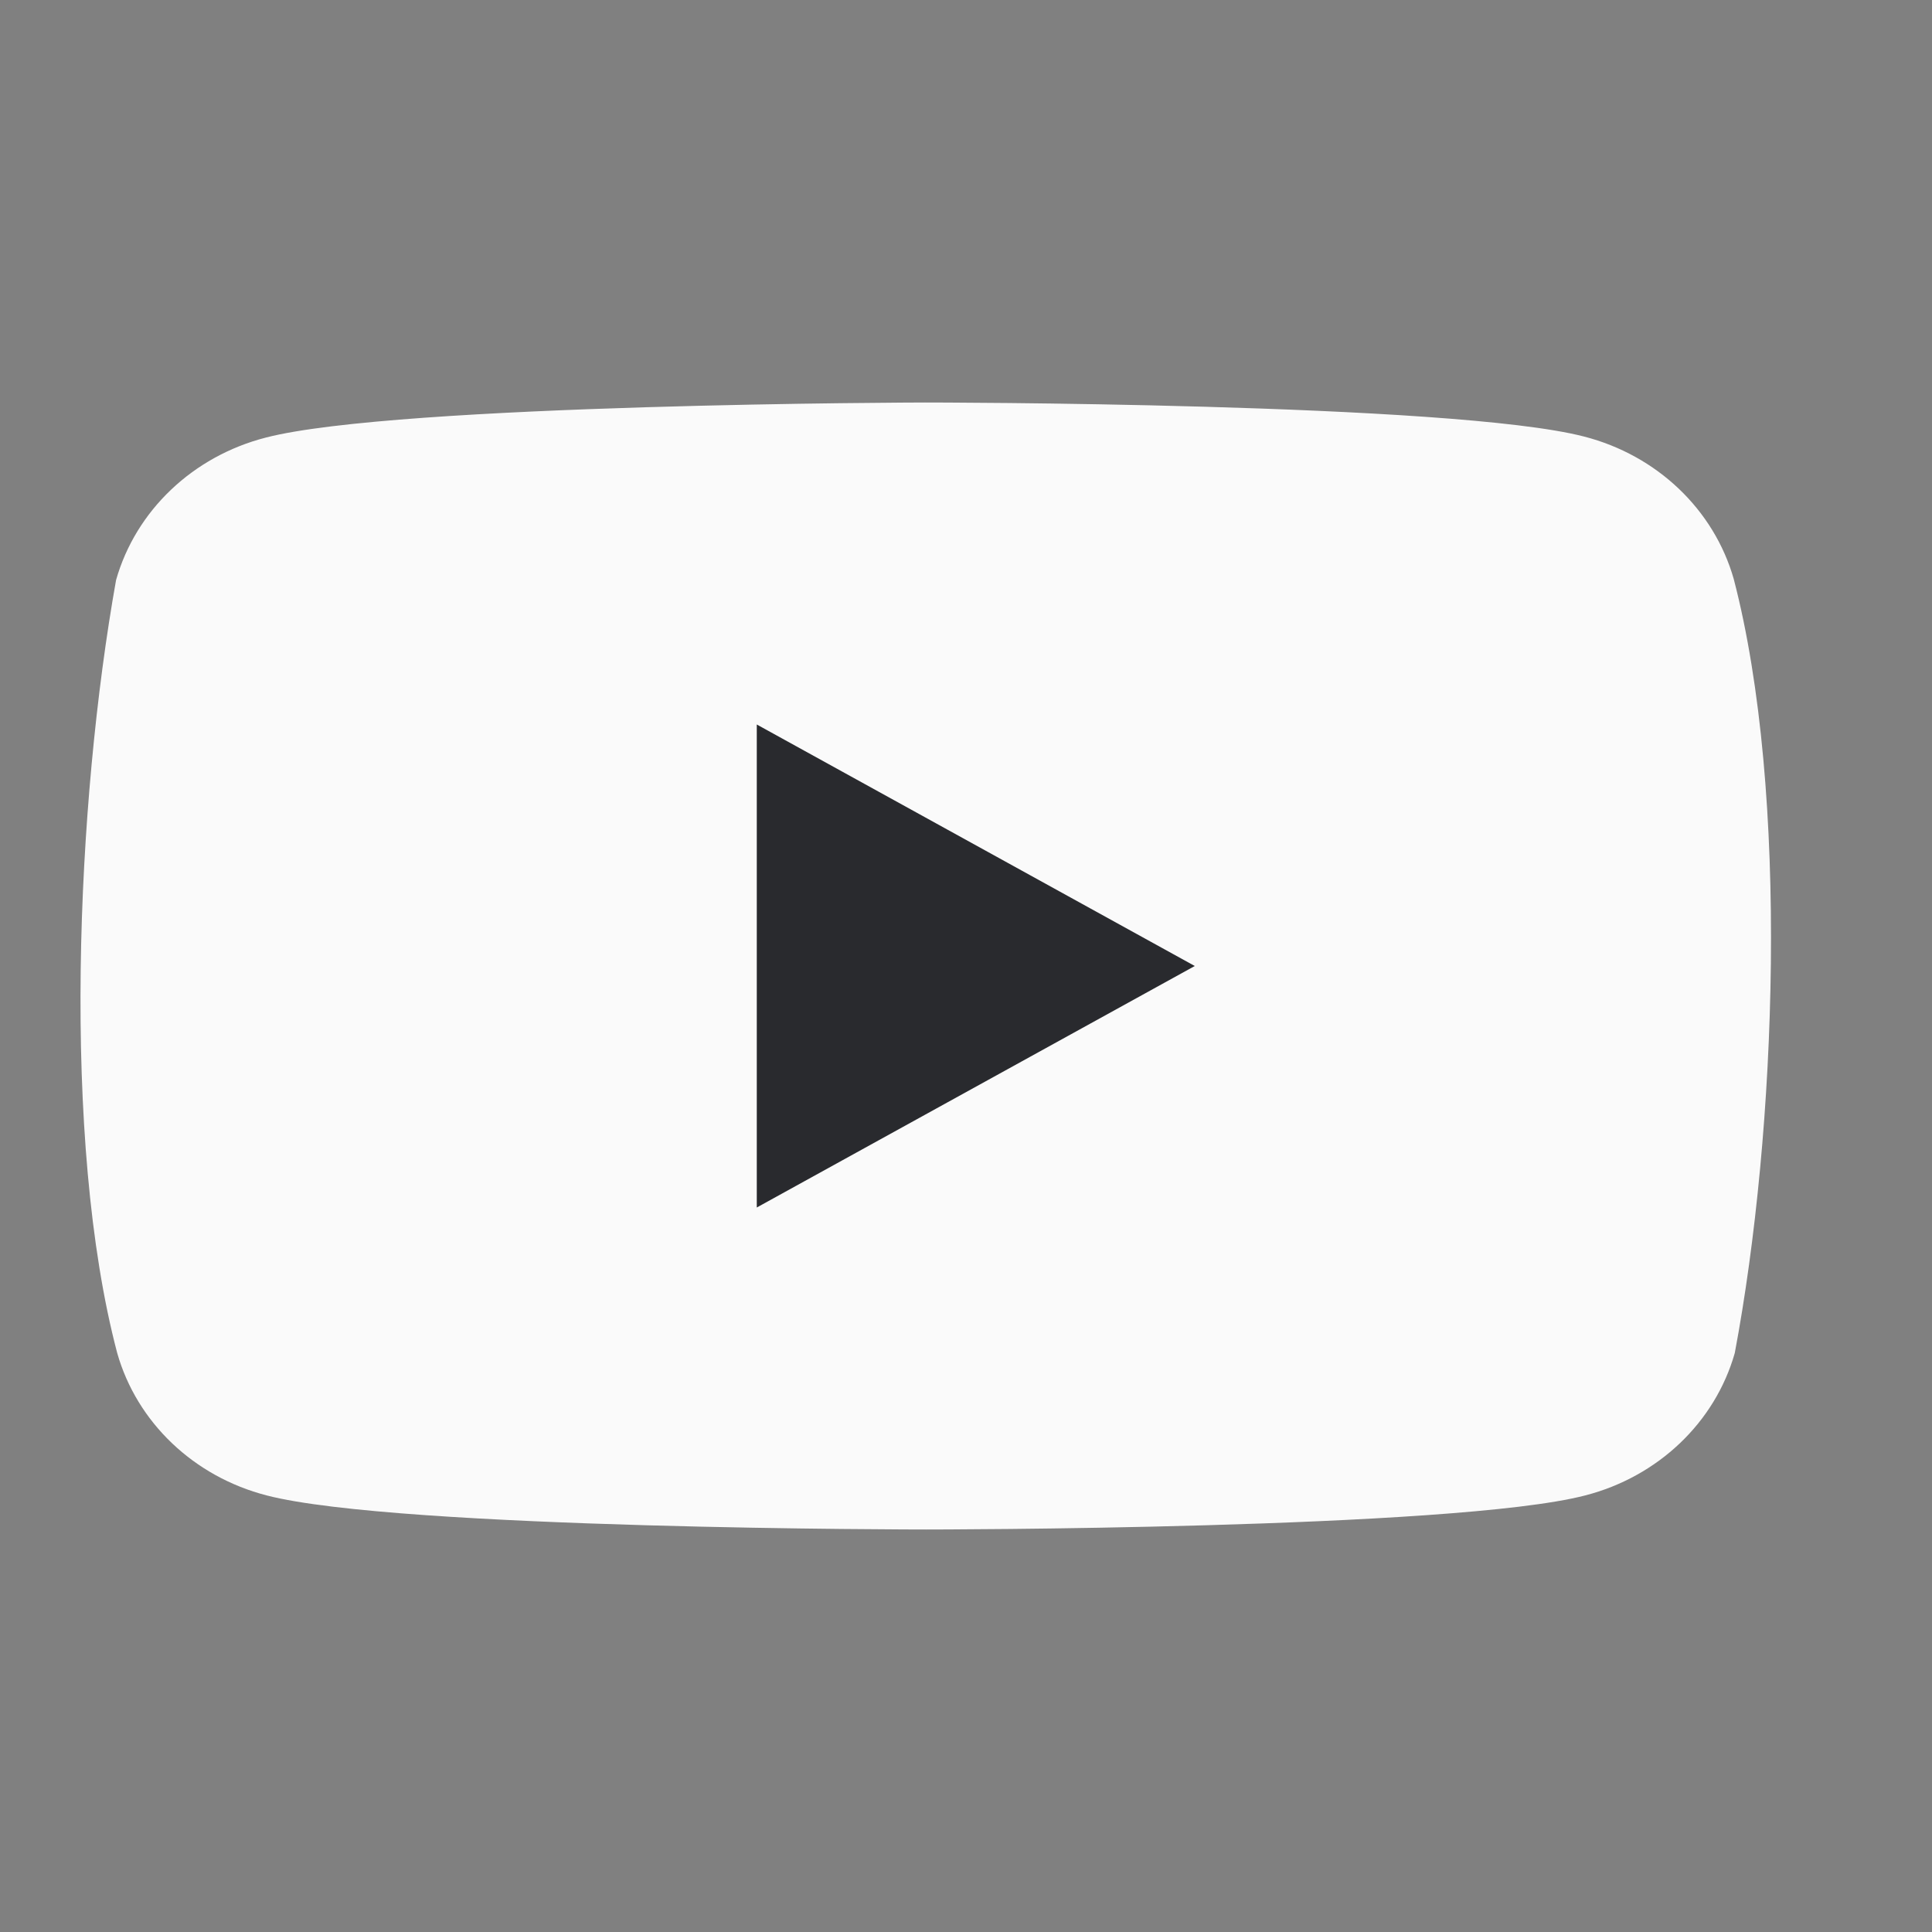 <svg width="24" height="24" viewBox="0 0 24 24" fill="none" xmlns="http://www.w3.org/2000/svg">
<rect x="0" y="0" width="24" height="24" fill="#808080" stroke="none"/>
<path d="M21.537 7.192C21.291 6.33 20.584 5.656 19.678 5.423C18.048 5 11.489 5 11.489 5C11.489 5 4.93 5.013 3.301 5.436C2.395 5.669 1.687 6.343 1.442 7.205C0.949 9.962 0.758 14.162 1.456 16.808C1.701 17.67 2.408 18.344 3.314 18.577C4.944 19 11.503 19 11.503 19C11.503 19 18.062 19 19.691 18.577C20.597 18.344 21.305 17.67 21.55 16.808C22.07 14.047 22.23 9.85 21.537 7.192Z" fill="#FAFAFA"/>
<path d="M9.401 15L14.842 12L9.401 9V15Z" fill="#292A2E"/>
</svg>
